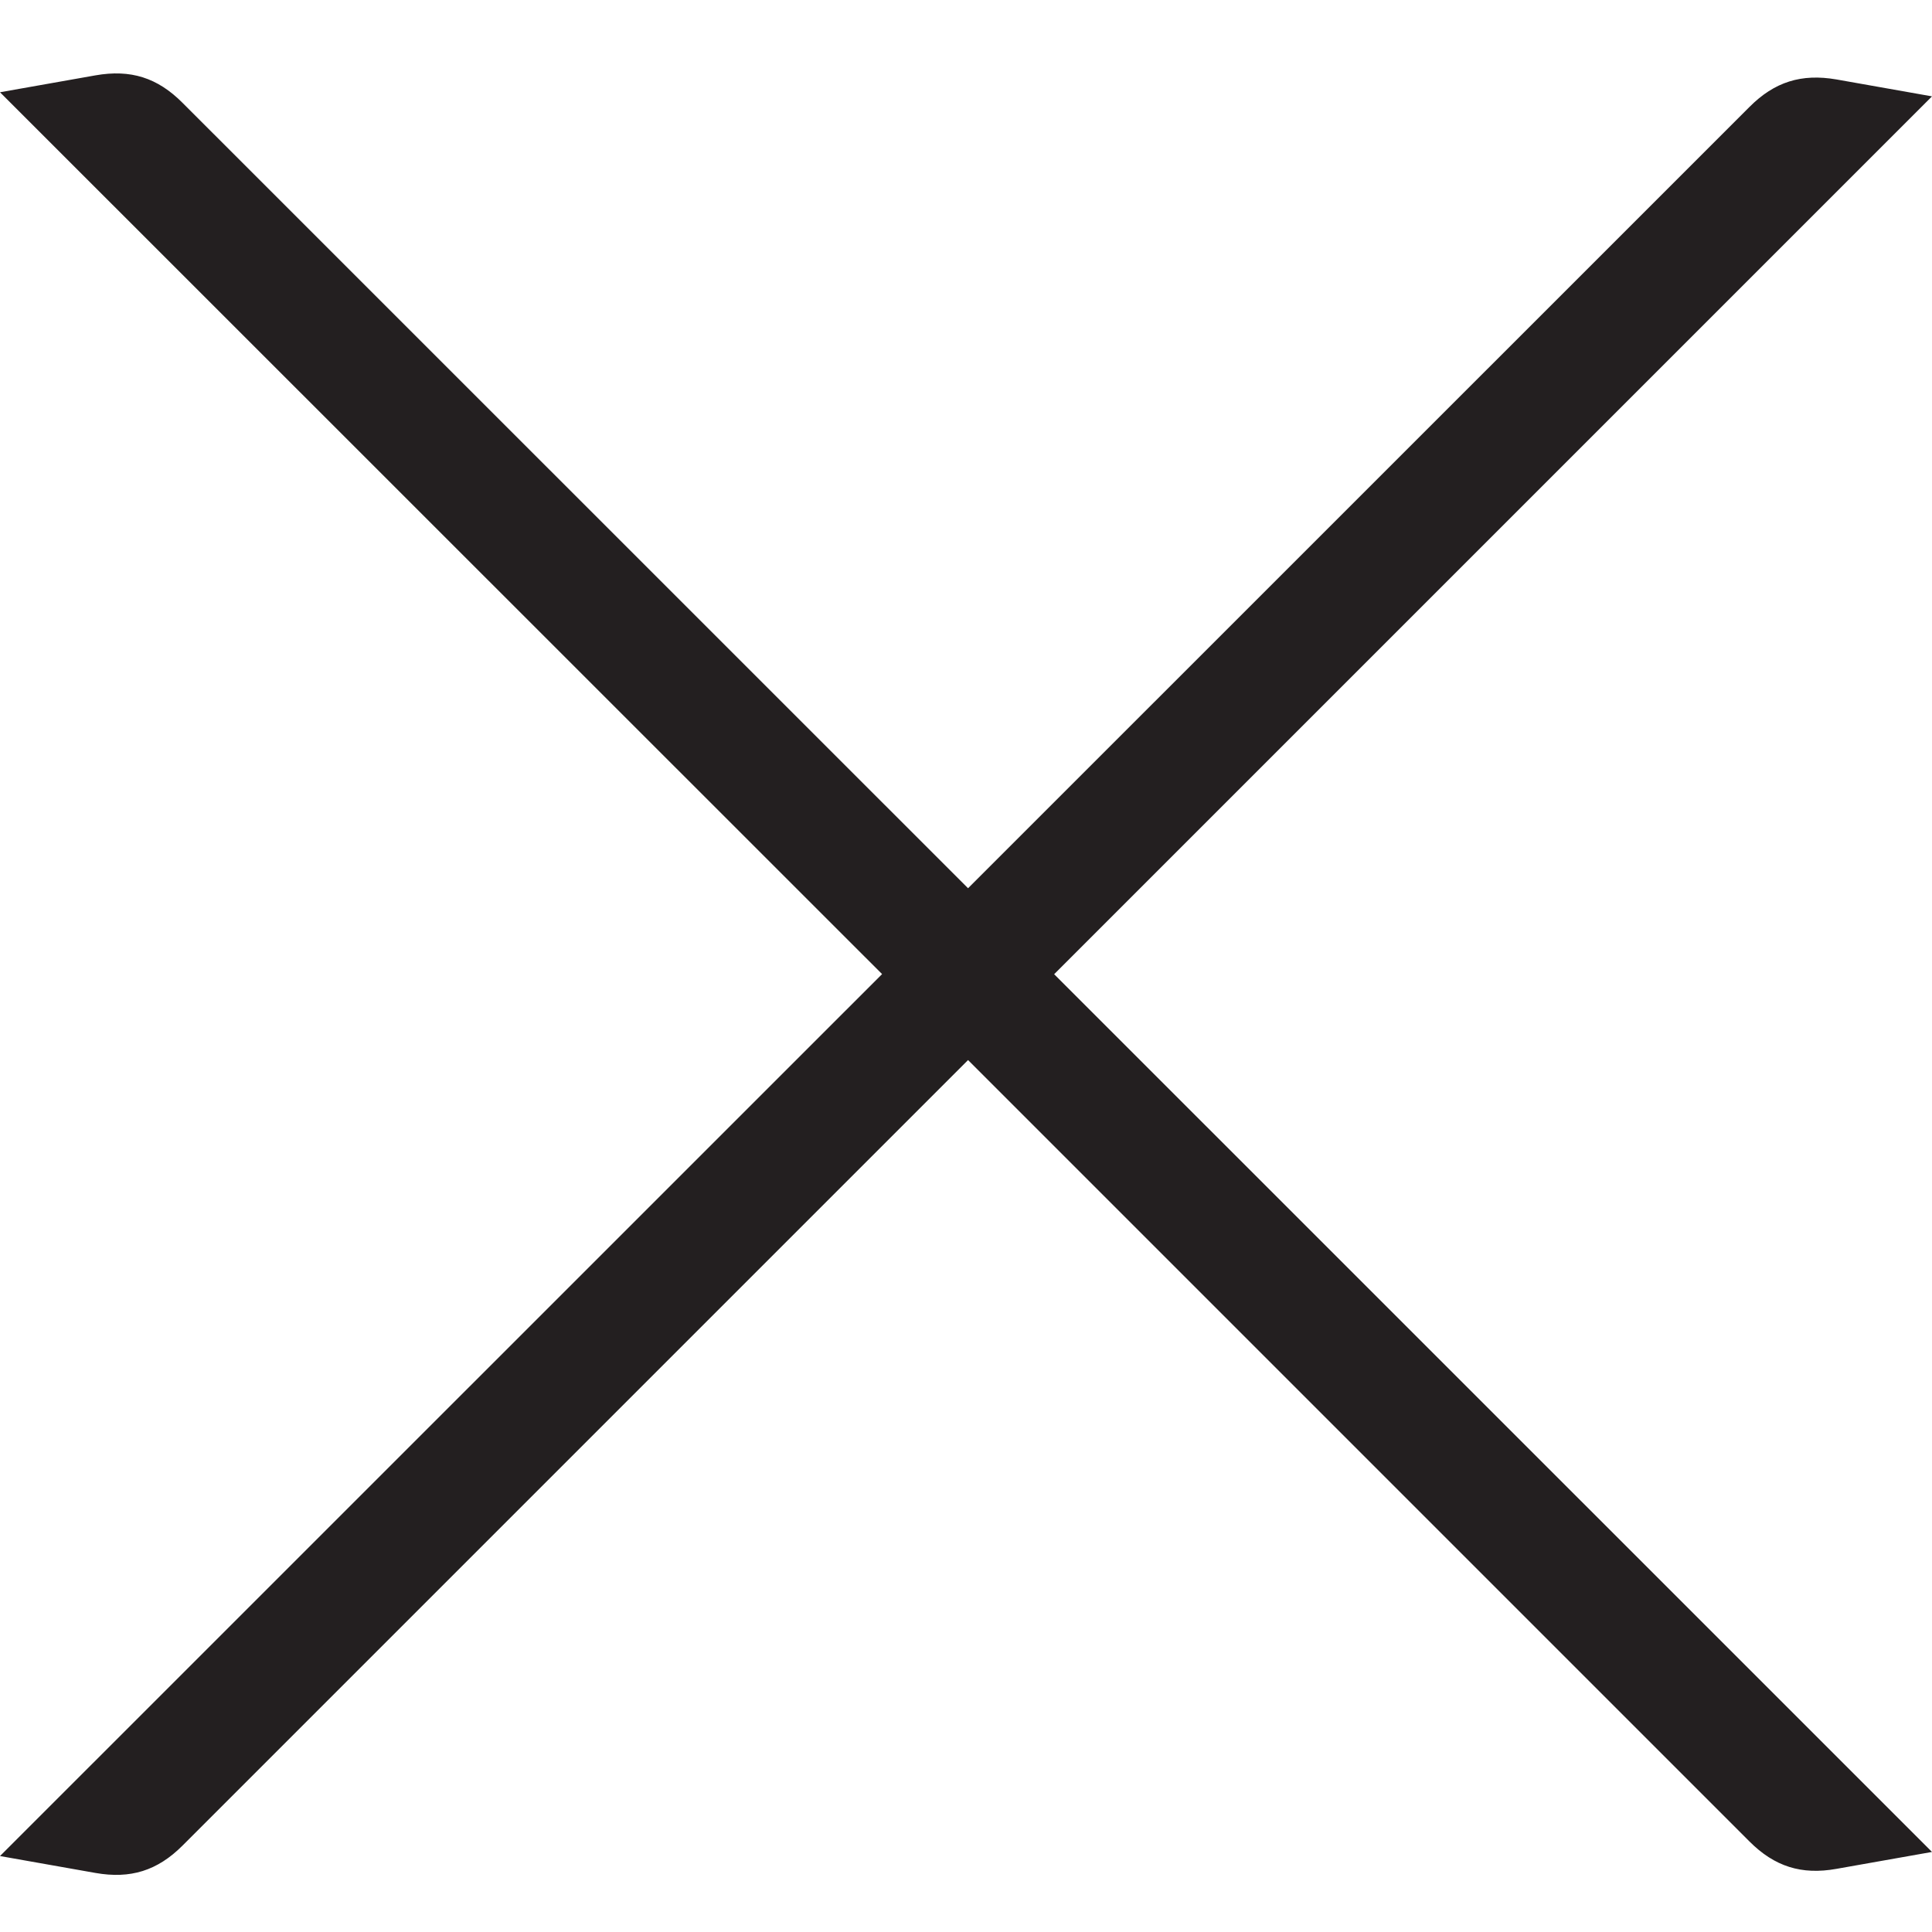 <?xml version="1.0" encoding="iso-8859-1"?>
<!-- Generator: Adobe Illustrator 16.0.0, SVG Export Plug-In . SVG Version: 6.00 Build 0)  -->
<!DOCTYPE svg PUBLIC "-//W3C//DTD SVG 1.1//EN" "http://www.w3.org/Graphics/SVG/1.1/DTD/svg11.dtd">
<svg version="1.1" id="Layer_3" xmlns="http://www.w3.org/2000/svg" xmlns:xlink="http://www.w3.org/1999/xlink" x="0px" y="0px"
	 width="16px" height="16px" viewBox="0 0 16 16" style="enable-background:new 0 0 16 16;" xml:space="preserve">
<path style="fill:#231F20;" d="M16,15.337l-0.791,0.14c-0.29,0.052-0.513-0.019-0.721-0.227L8.017,8.779l-6.505,6.505
	c-0.208,0.208-0.431,0.278-0.721,0.227L0,15.371l7.305-7.304L0,0.764l0.791-0.14c0.291-0.051,0.513,0.019,0.721,0.228l6.505,6.504
	l6.471-6.47c0.208-0.209,0.431-0.278,0.721-0.228L16,0.798l-7.27,7.27L16,15.337z"/>
</svg>
